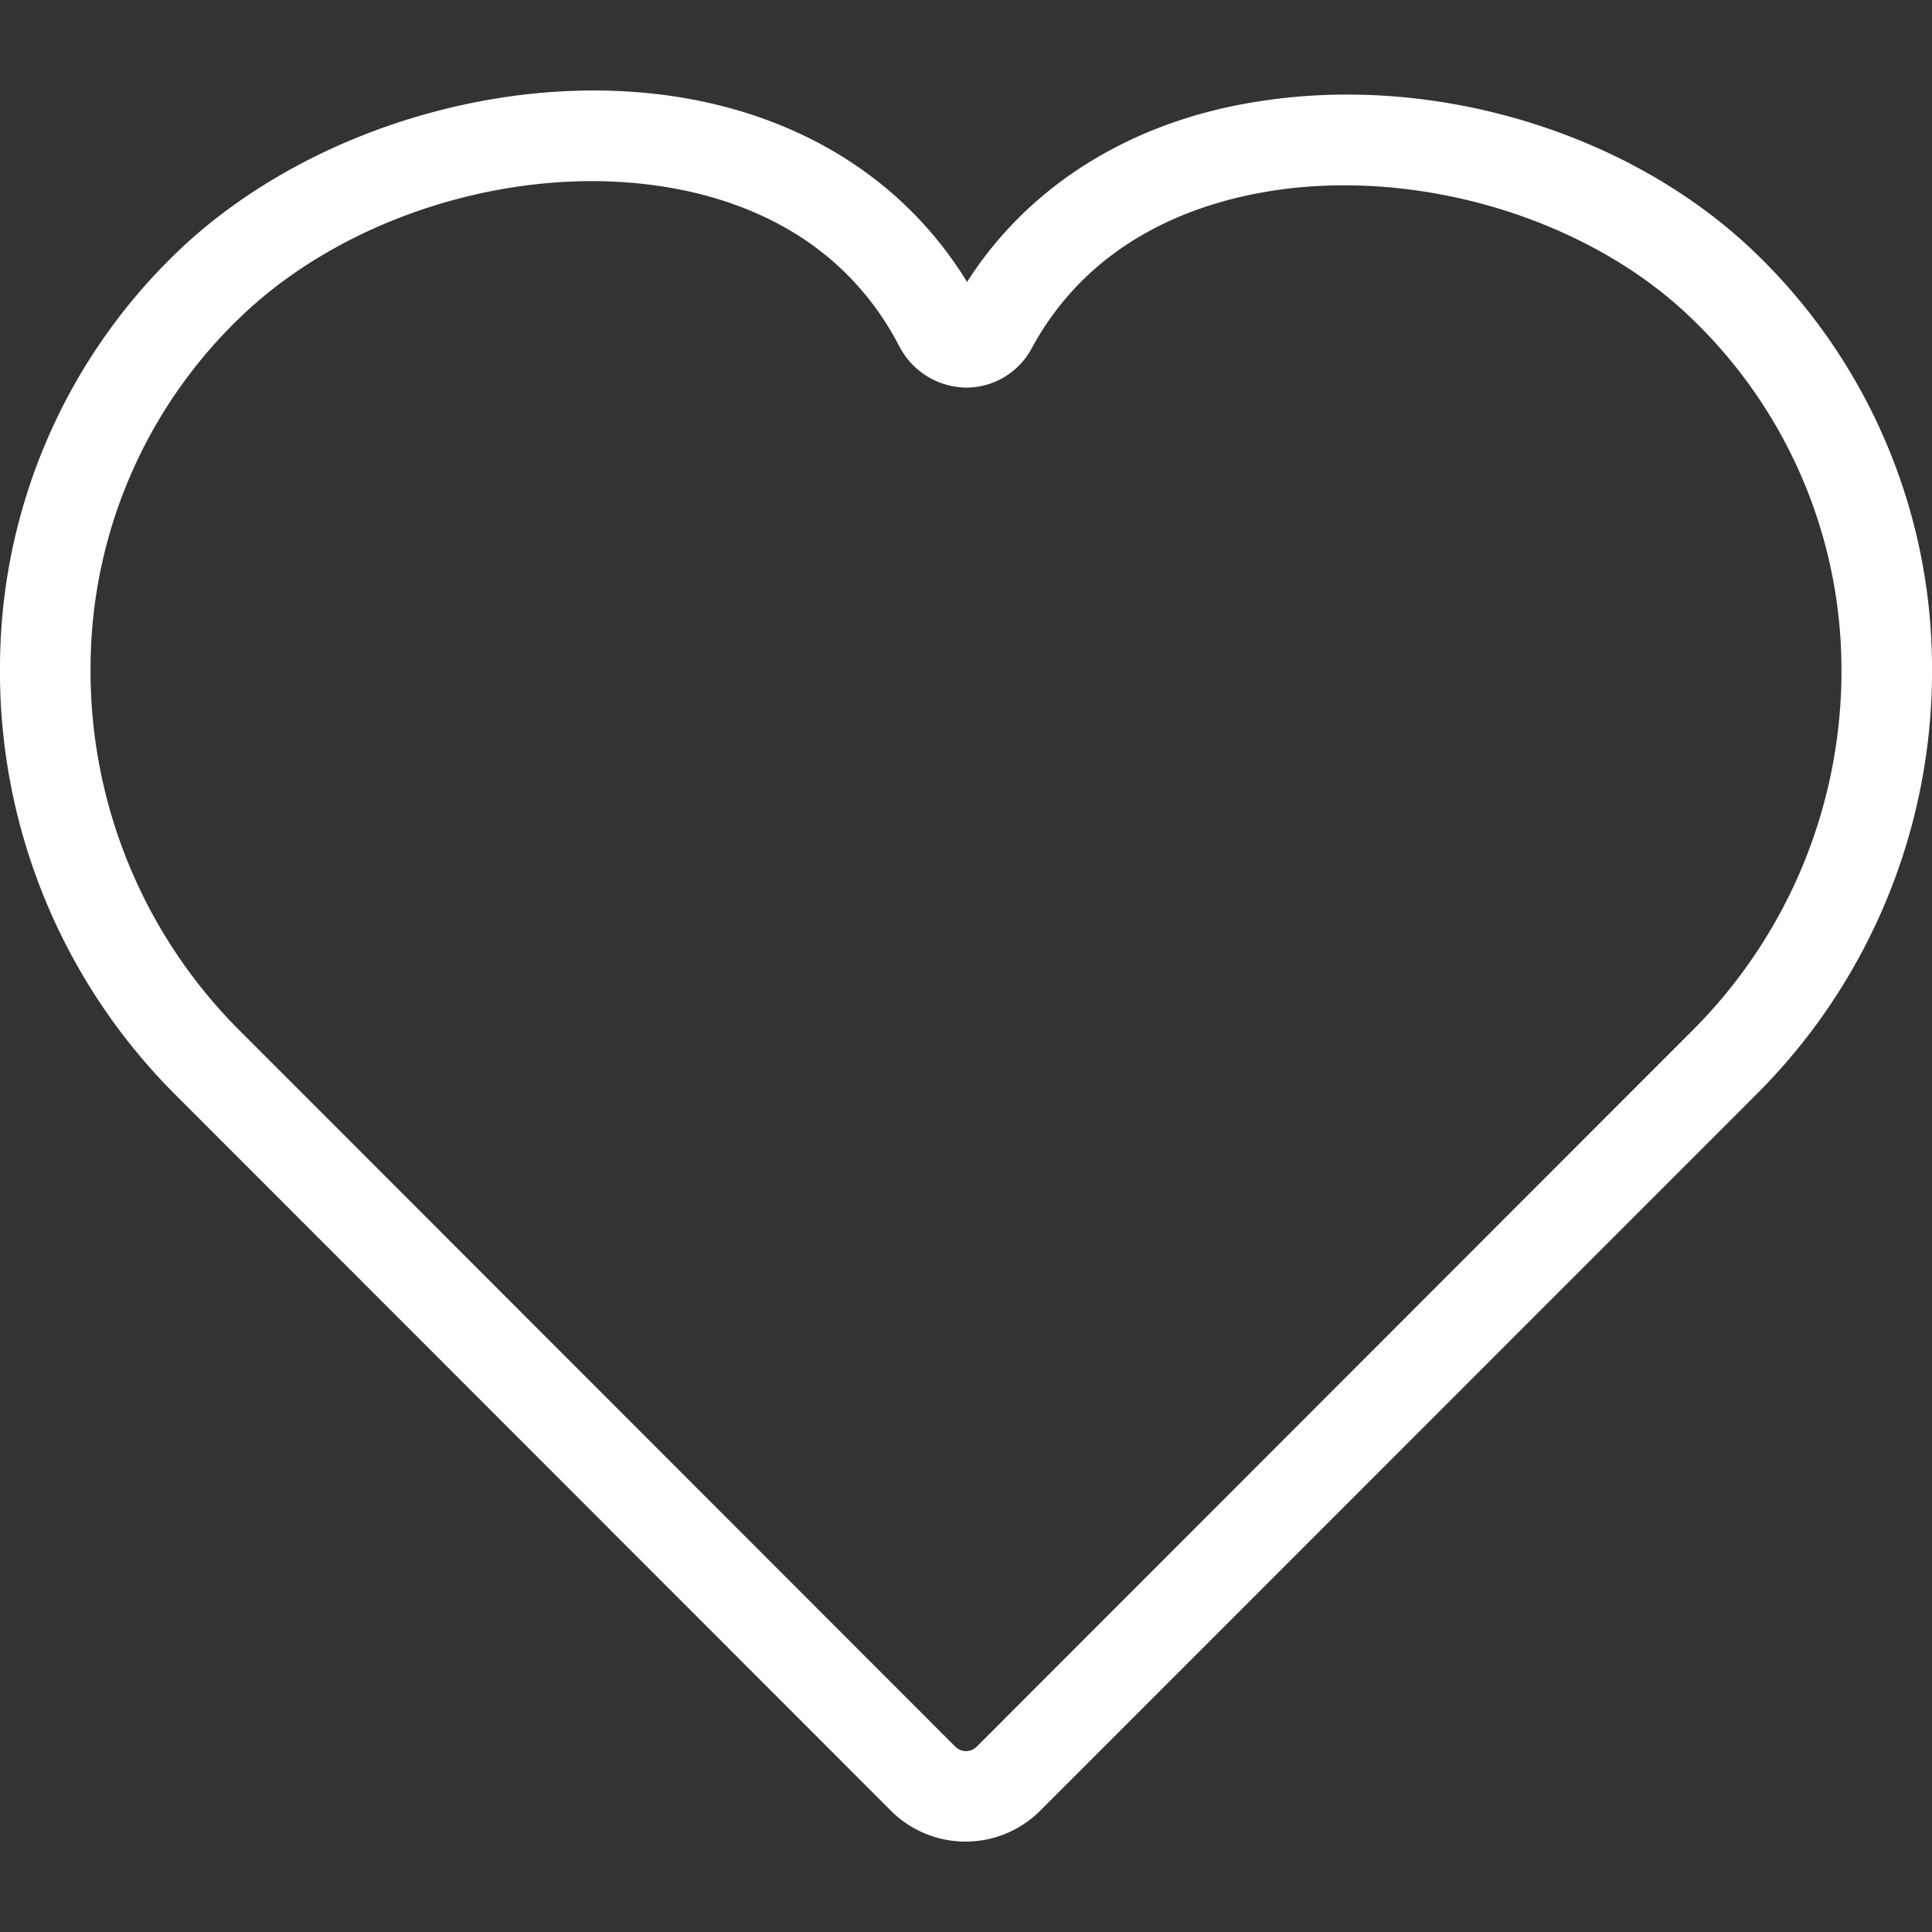 <svg data-name="Livello 1" viewBox="0 0 128 128" xmlns="http://www.w3.org/2000/svg"><rect x="0" y="0" width="128" height="128" fill="#333333" stroke="none"/><path d="M116.22 16.68C108 8.8 95.16 4.88 83.44 6.71 75 8 68.17 12.26 64.07 18.68c-4-6.53-10.62-10.84-18.93-12.22-11.61-1.91-25 2.19-33.37 10.21A38.19 38.19 0 0 0 0 44.05a39.61 39.61 0 0 0 11.74 28.6L59 119.94a7 7 0 0 0 9.94 0l47.29-47.3A39.61 39.61 0 0 0 128 44.05a38.19 38.19 0 0 0-11.78-27.37ZM112 68.4l-47.27 47.3a1 1 0 0 1-1.46 0L16 68.4A33.66 33.66 0 0 1 6 44.11 32.23 32.23 0 0 1 15.94 21c5.89-5.67 14.78-9 23.29-9a30.38 30.38 0 0 1 4.94.4c5 .82 11.67 3.32 15.42 10.56A5.06 5.06 0 0 0 64 25.68a4.92 4.92 0 0 0 4.34-2.58c3.89-7.2 10.82-9.66 15.94-10.46 9.77-1.52 20.9 1.84 27.7 8.37A32.23 32.23 0 0 1 122 44.11a33.66 33.66 0 0 1-10 24.29Z" fill="#ffffff" class="fill-000000"></path></svg>